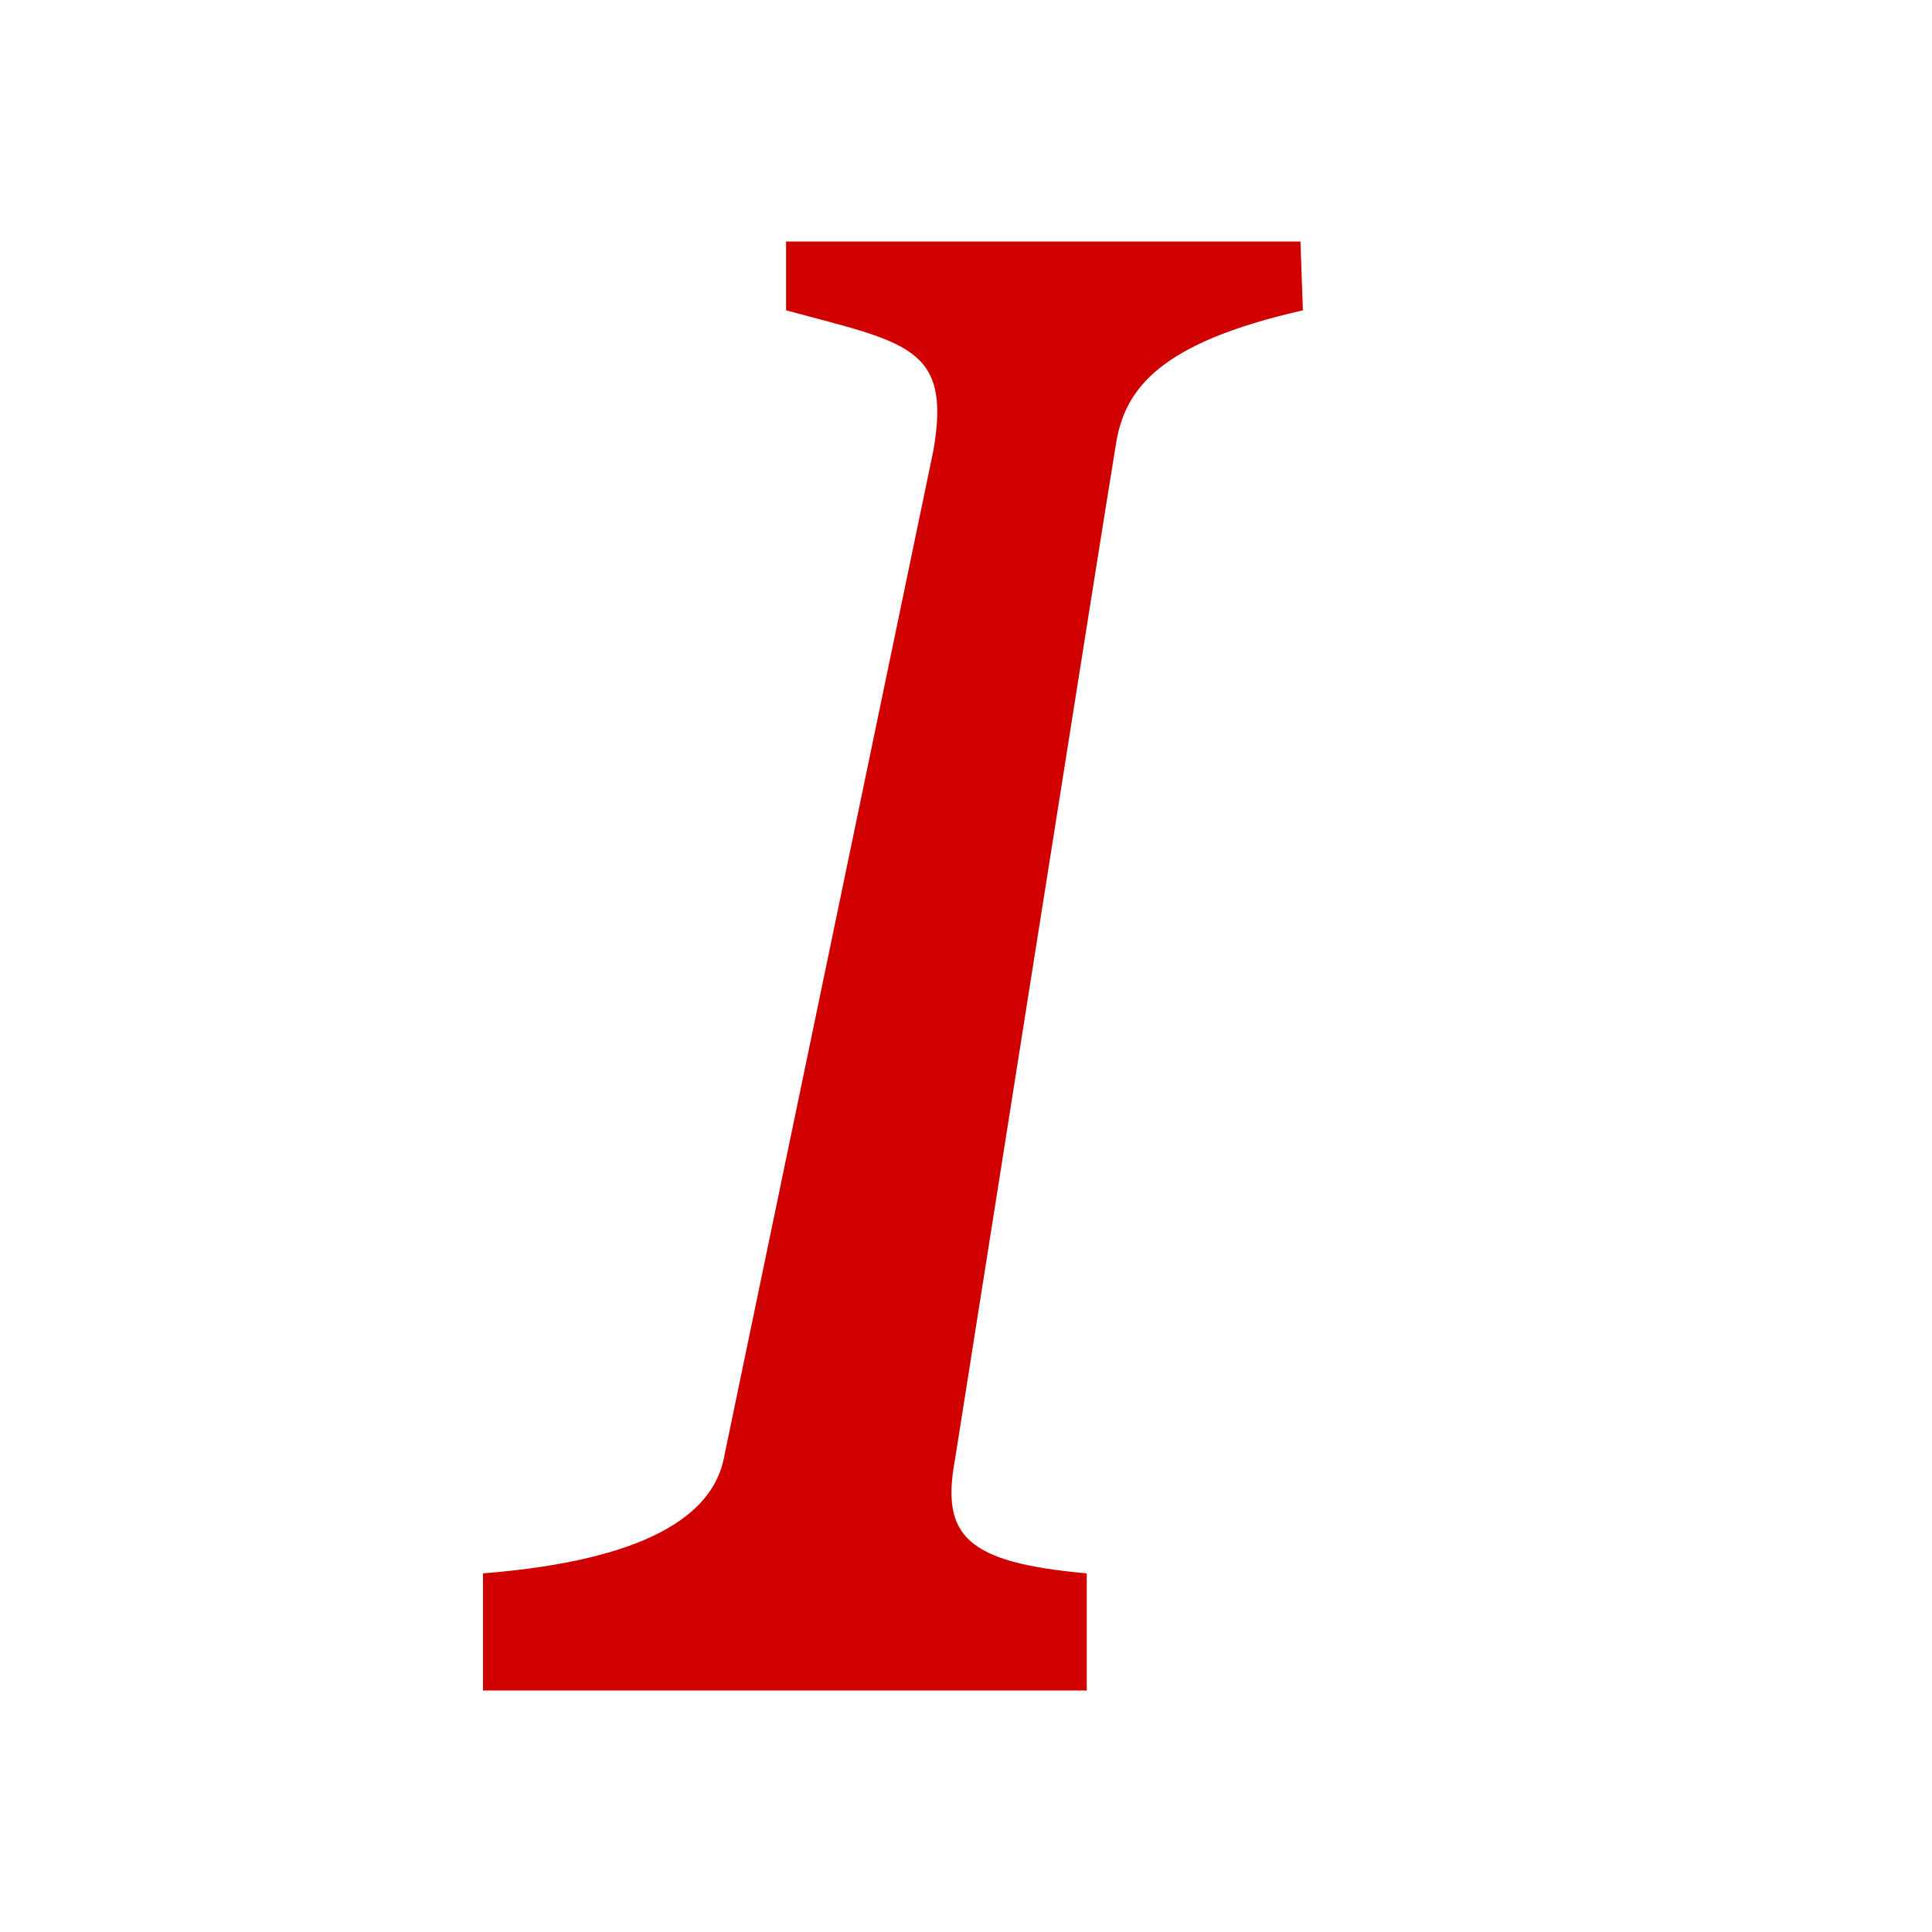 <svg xmlns="http://www.w3.org/2000/svg" viewBox="0 0 16 16" width="16" height="16">
<cis-name>italic</cis-name>
<cis-semantic>danger</cis-semantic>
<path id="path_2_" fill="#D00000" d="M10.79,2.57L10.77,2H8.41h-1.9v0.57c1,0.27,1.37,0.3,1.22,1.16L6,12.05
	c-0.11,0.65-1,0.9-2,0.98V14h5v-0.97c-1-0.09-1.21-0.31-1.09-0.95c0,0,1.25-7.92,1.33-8.39C9.31,3.22,9.6,2.84,10.79,2.57z"/>
</svg>
